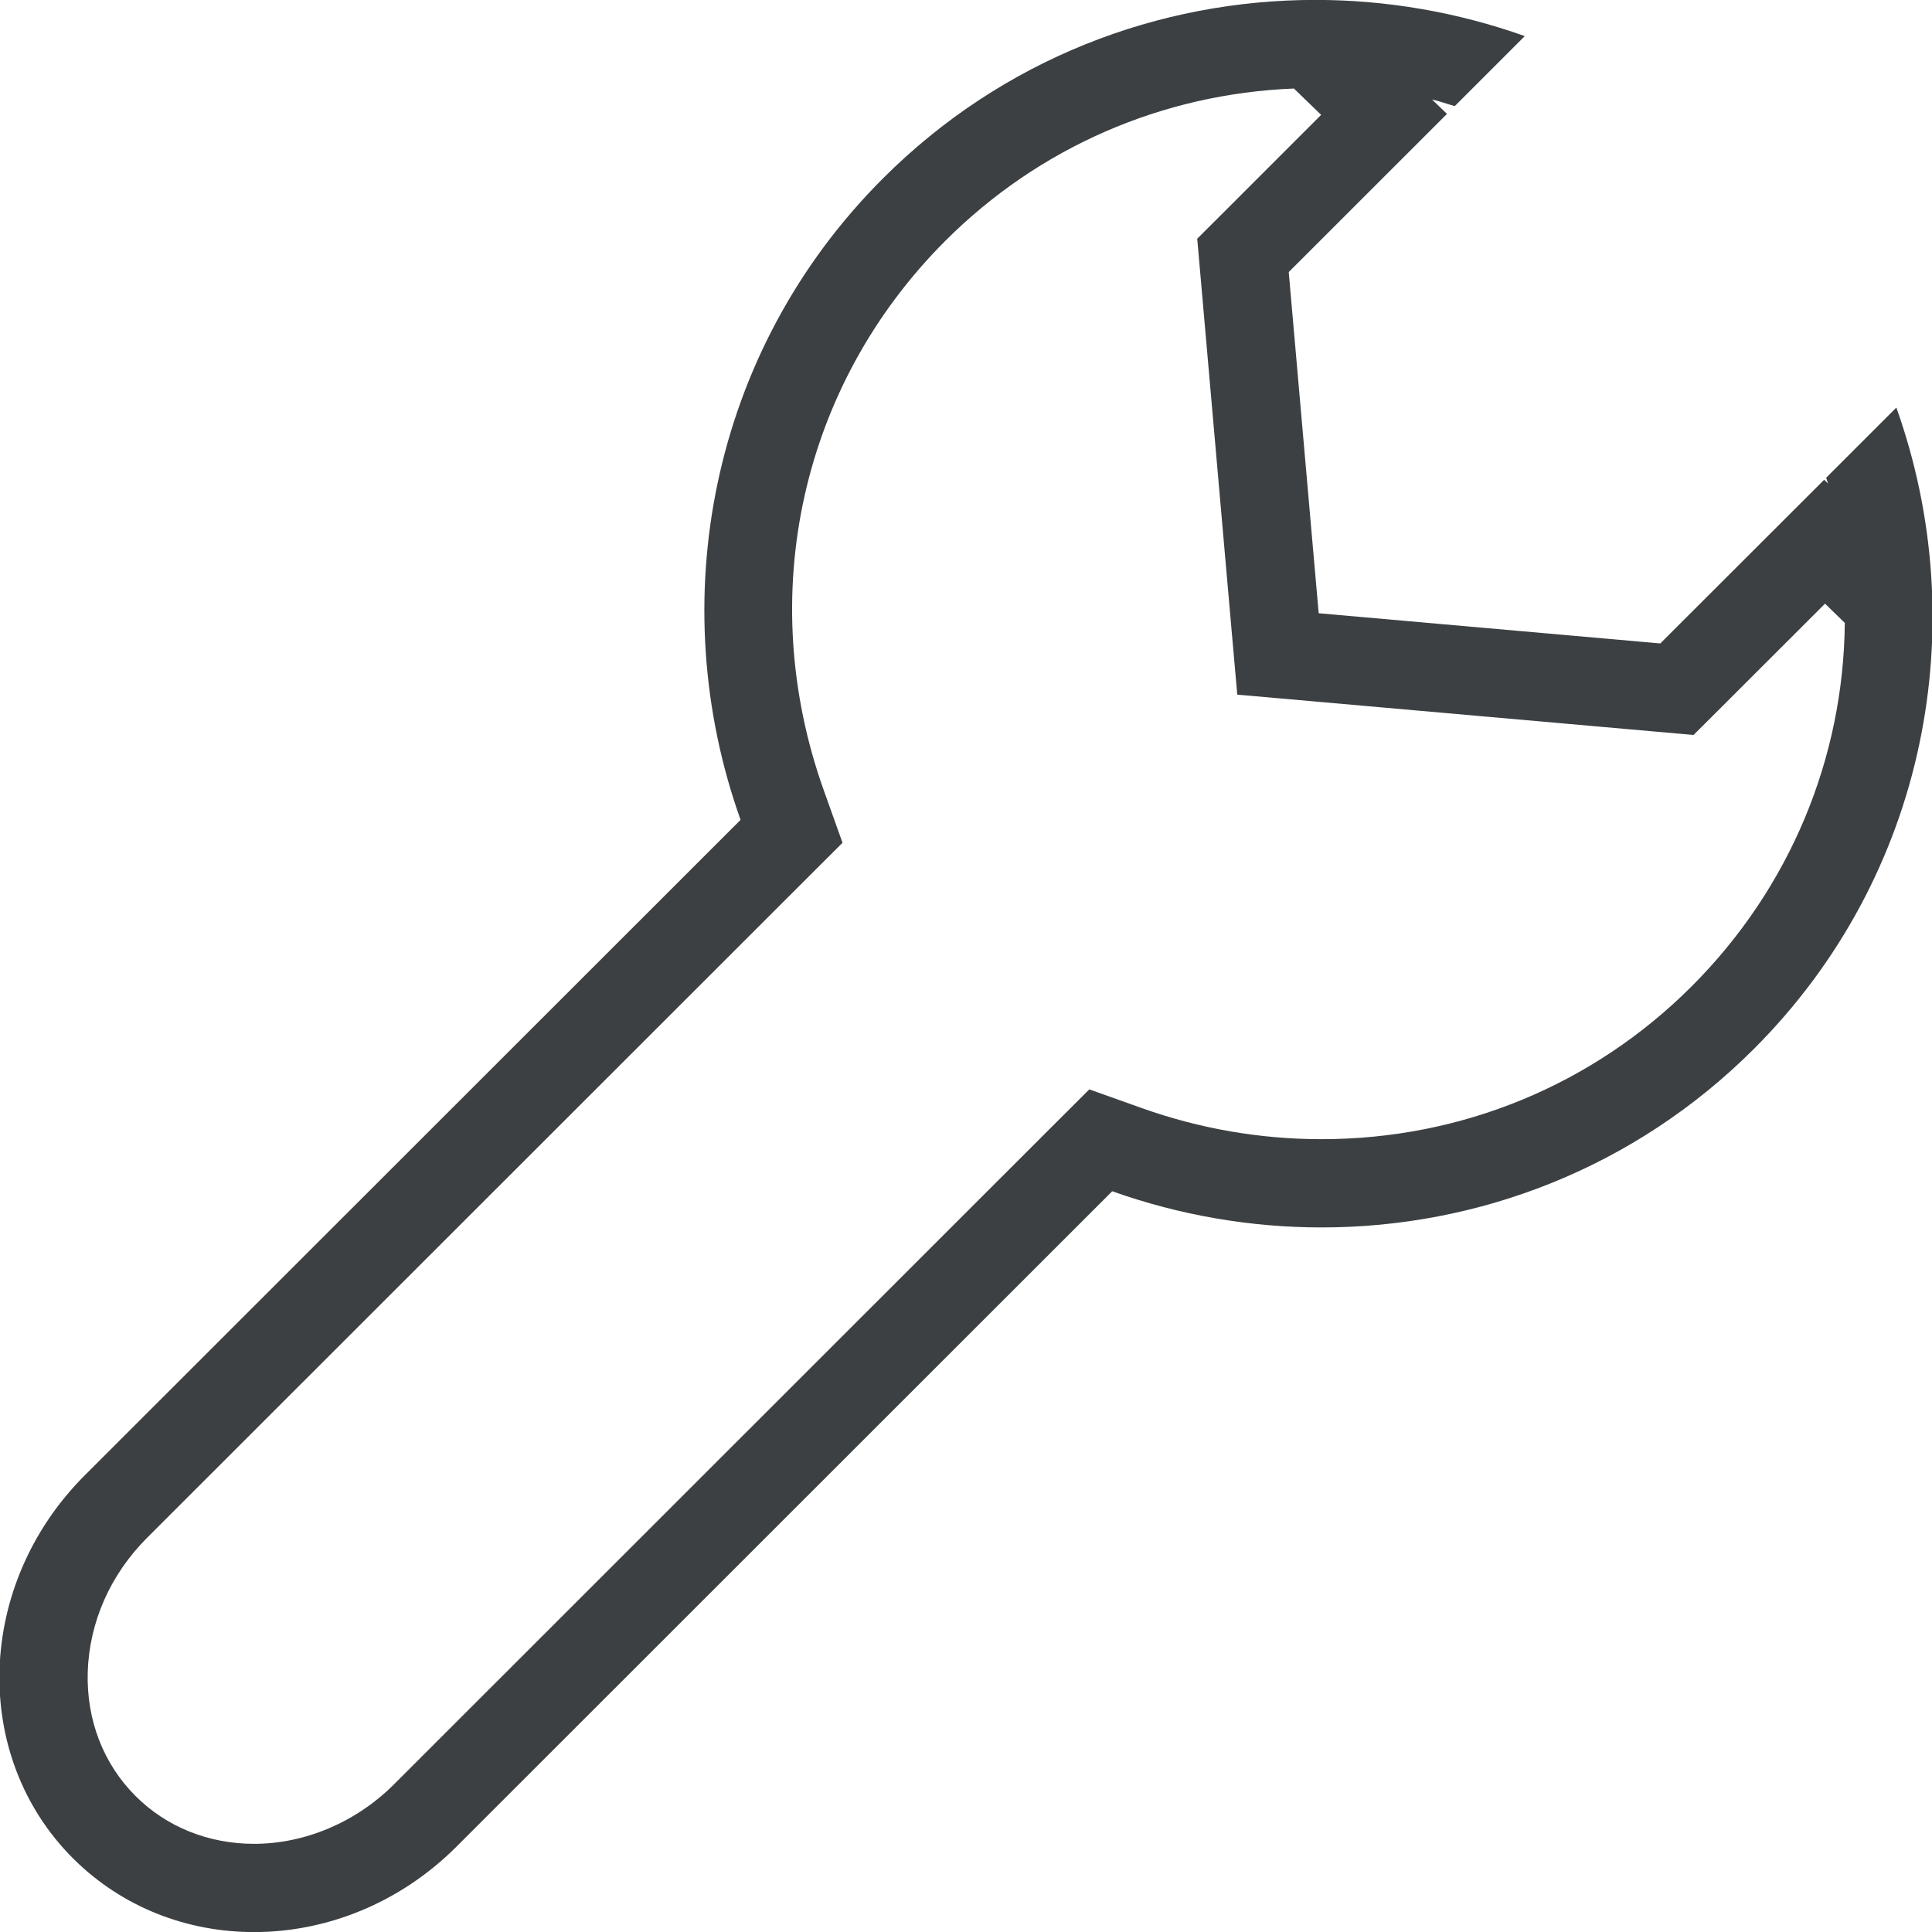 <svg xmlns="http://www.w3.org/2000/svg" xmlns:xlink="http://www.w3.org/1999/xlink" preserveAspectRatio="xMidYMid" width="22" height="22" viewBox="0 0 22 22">
  <defs>
    <style>
      .cls-1 {
        fill: #3c4042;
        fill-rule: evenodd;
      }
    </style>
  </defs>
  <path d="M14.734,1.008 L15.044,1.308 L13.965,2.387 L13.633,2.718 L13.674,3.185 L14.015,7.071 L14.089,7.910 L14.928,7.984 L18.818,8.328 L19.285,8.369 L19.617,8.038 L20.782,6.874 L21.007,7.093 C20.993,8.626 20.389,10.106 19.262,11.233 C18.140,12.354 16.644,12.972 15.049,12.972 C14.350,12.972 13.661,12.853 13.002,12.618 L12.404,12.405 L11.954,12.854 L4.485,20.320 C4.055,20.749 3.475,20.996 2.893,20.996 C2.374,20.996 1.894,20.803 1.543,20.451 C1.176,20.085 0.983,19.583 0.999,19.040 C1.017,18.472 1.256,17.930 1.675,17.511 L9.144,10.046 L9.594,9.597 L9.380,8.998 C8.590,6.783 9.121,4.386 10.765,2.742 C11.830,1.678 13.232,1.068 14.734,1.008 M14.978,-0.001 C13.195,-0.001 11.416,0.671 10.055,2.031 C8.078,4.007 7.552,6.866 8.433,9.336 L0.965,16.800 C-0.277,18.042 -0.336,19.995 0.832,21.162 C1.394,21.723 2.136,22.001 2.893,22.001 C3.713,22.001 4.550,21.675 5.196,21.030 L12.665,13.565 C13.435,13.839 14.242,13.977 15.049,13.977 C16.832,13.977 18.611,13.304 19.972,11.944 C21.949,9.968 22.475,7.110 21.594,4.641 L20.795,5.440 C20.800,5.462 20.810,5.483 20.816,5.505 L20.772,5.463 L18.906,7.327 L15.016,6.983 L14.675,3.098 L16.477,1.297 L16.307,1.133 C16.395,1.152 16.479,1.185 16.566,1.208 L17.363,0.411 C16.593,0.137 15.785,-0.001 14.978,-0.001 L14.978,-0.001 Z" class="cls-1"/>
</svg>
